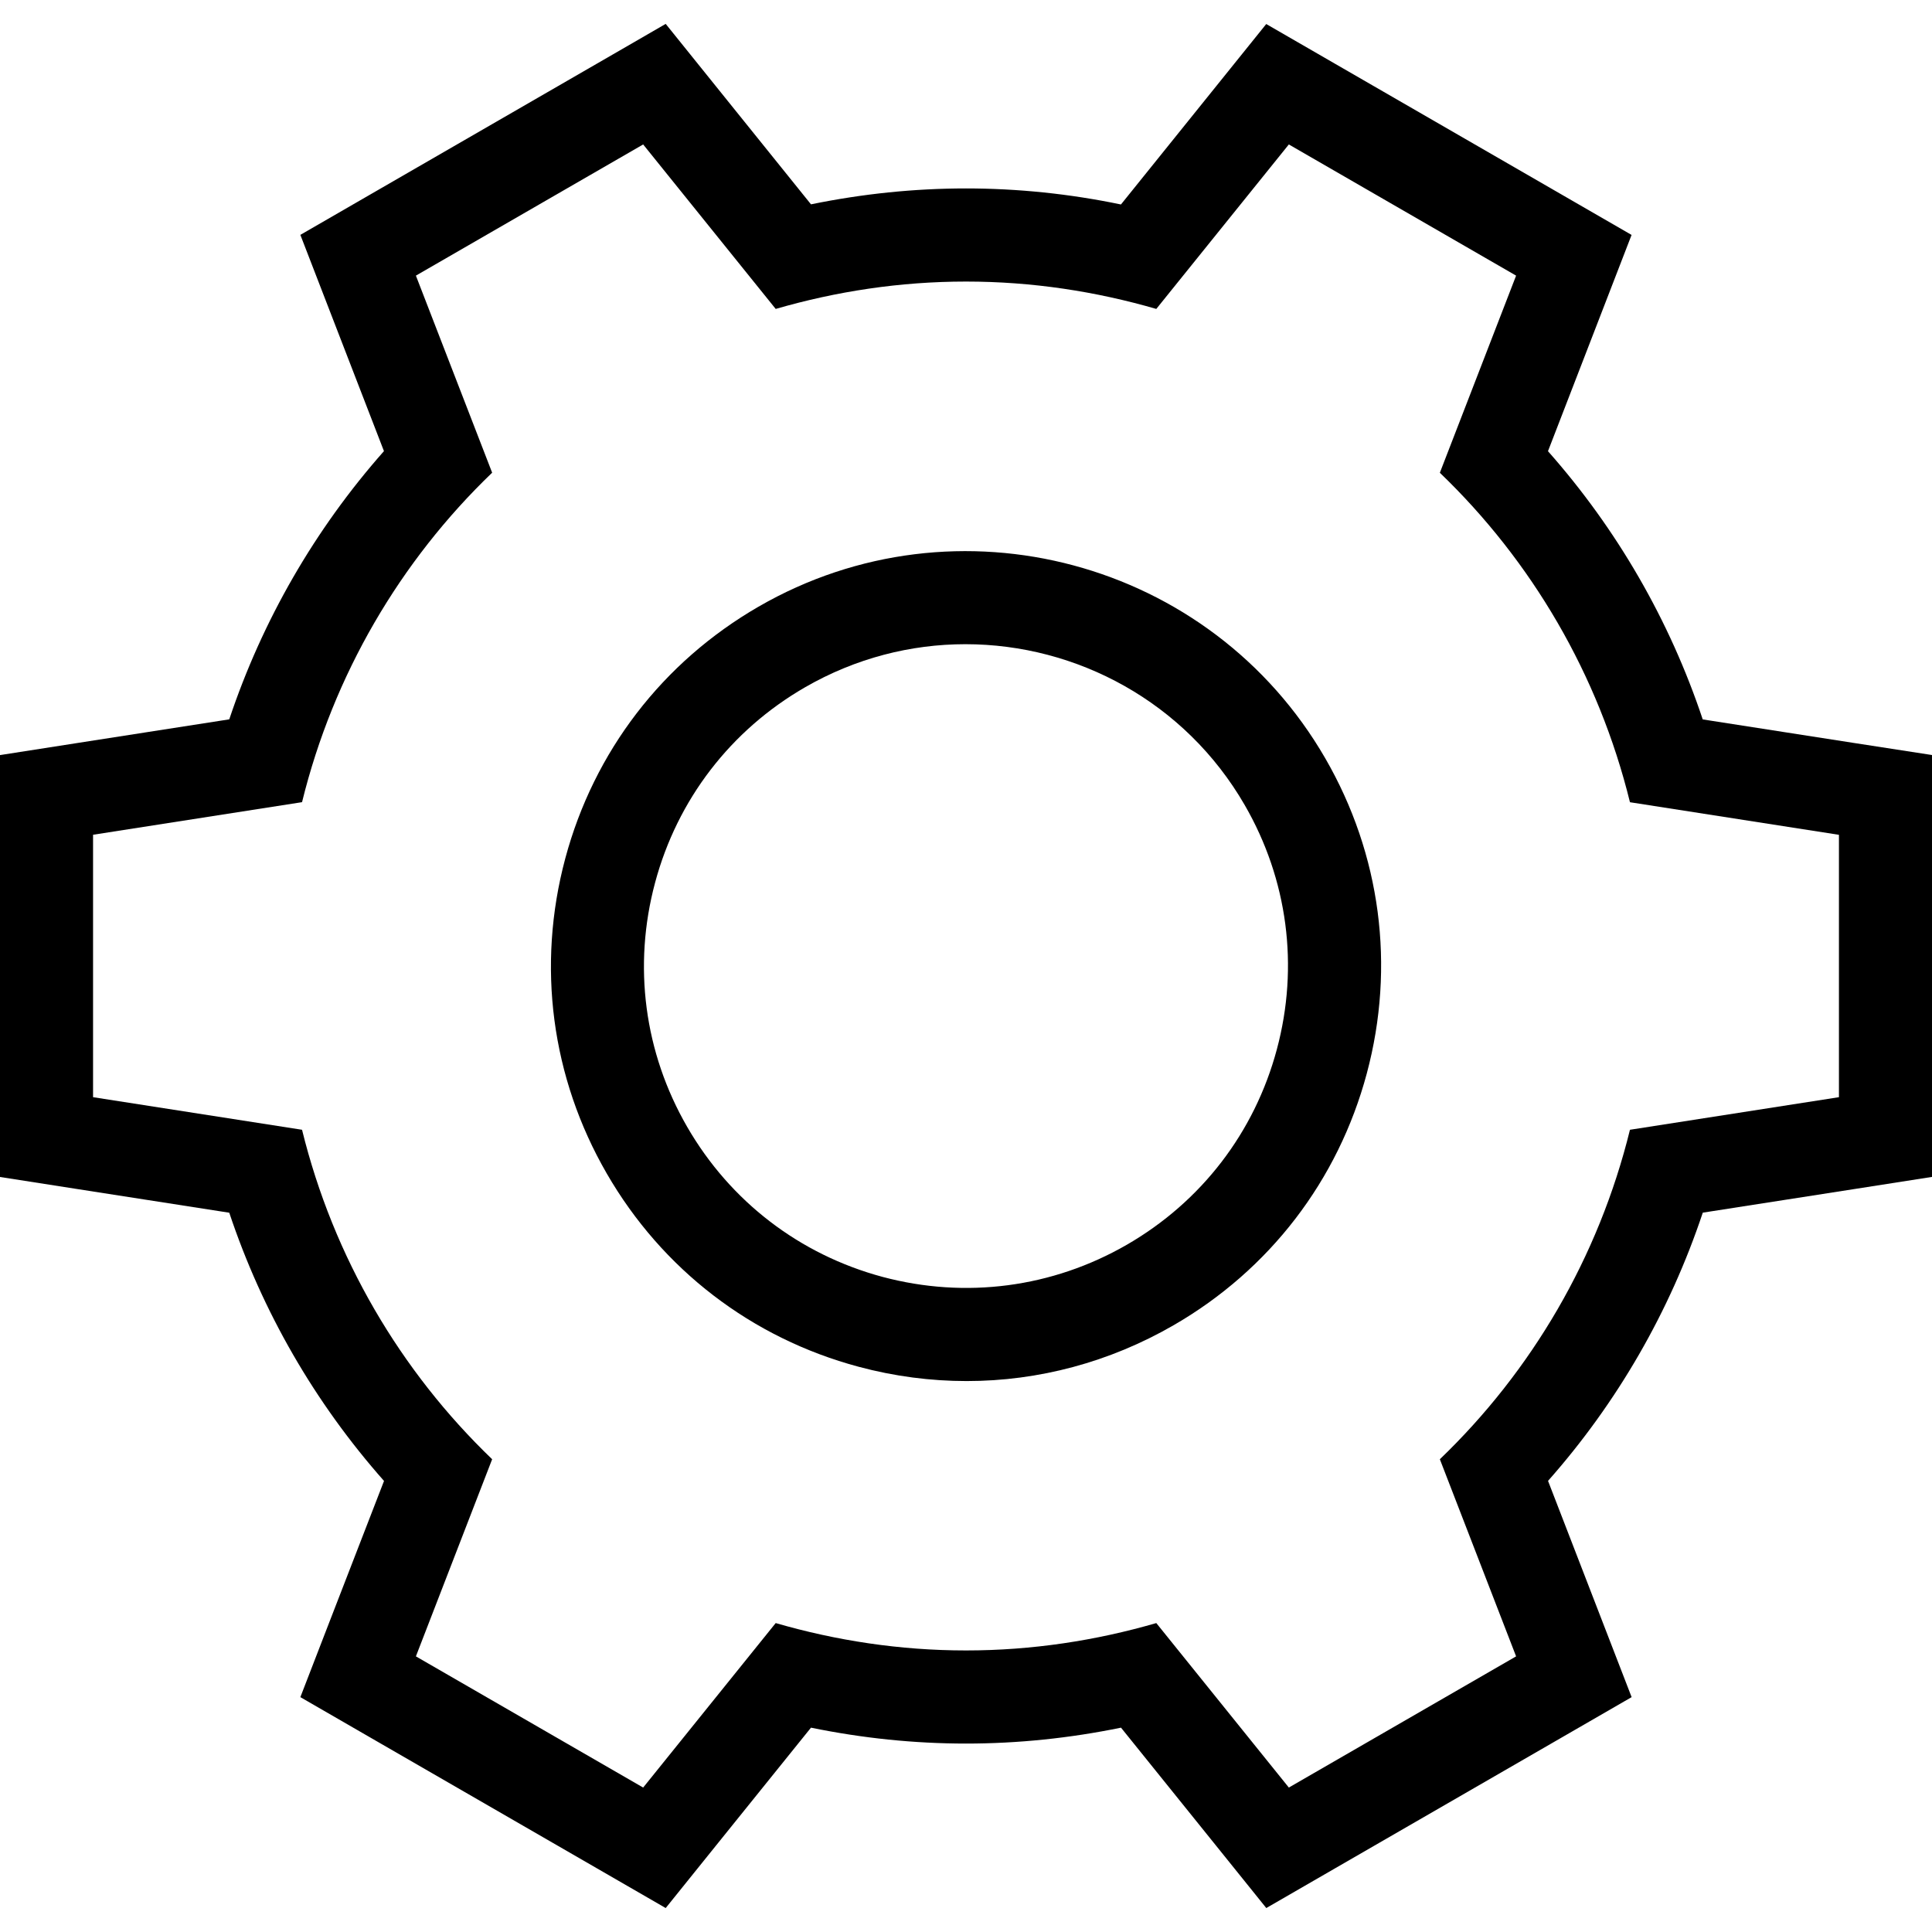<?xml version="1.0" encoding="utf-8"?>
<!-- Generator: Adobe Illustrator 26.0.3, SVG Export Plug-In . SVG Version: 6.00 Build 0)  -->
<svg version="1.1" id="Layer_1" xmlns="http://www.w3.org/2000/svg" xmlns:xlink="http://www.w3.org/1999/xlink" x="0px" y="0px"
	 viewBox="0 0 30 30" style="enable-background:new 0 0 30 30;" xml:space="preserve">
<g>
	<path d="M28.777,11.535l-2.337-0.364c-0.513-1.537-1.329-2.951-2.403-4.165l0.852-2.204l0.446-1.154l-1.072-0.619l-3.529-2.037
		l-1.072-0.619l-0.776,0.964l-1.48,1.838C16.608,3.009,15.802,2.926,15,2.926c-0.802,0-1.608,0.083-2.407,0.247l-1.48-1.838
		l-0.776-0.964L9.264,0.991L5.736,3.028L4.664,3.647L5.11,4.801l0.852,2.204C4.889,8.219,4.073,9.634,3.56,11.17l-2.337,0.364
		L0,11.725v1.238v4.075v1.238l1.223,0.191l2.337,0.364c0.513,1.537,1.329,2.951,2.403,4.165L5.11,25.199l-0.446,1.154l1.072,0.619
		l3.529,2.037l1.072,0.619l0.776-0.964l1.48-1.837c0.799,0.164,1.605,0.247,2.407,0.247c0.802,0,1.608-0.083,2.407-0.247l1.48,1.837
		l0.776,0.964l1.072-0.619l3.529-2.037l1.072-0.619l-0.446-1.154l-0.852-2.204c1.074-1.214,1.89-2.628,2.403-4.165l2.337-0.364
		L30,18.275v-1.238v-4.075v-1.238L28.777,11.535z M28.555,17.037l-3.245,0.506c-0.488,1.983-1.526,3.746-2.952,5.116l1.184,3.061
		l-3.529,2.037l-2.058-2.554c-0.939,0.272-1.929,0.425-2.955,0.425c-1.027,0-2.016-0.153-2.955-0.425l-2.058,2.554L6.458,25.72
		l1.184-3.061c-1.426-1.37-2.464-3.133-2.952-5.116l-3.245-0.506v-4.075l3.245-0.506c0.488-1.983,1.526-3.746,2.952-5.116
		L6.458,4.28l3.529-2.037l2.058,2.554C12.984,4.525,13.973,4.372,15,4.372c1.027,0,2.016,0.153,2.955,0.425l2.058-2.554l3.529,2.037
		l-1.184,3.061c1.426,1.37,2.464,3.133,2.952,5.116l3.245,0.506V17.037z"/>
	<path d="M11.779,9.42c-1.491,0.861-2.557,2.25-3.002,3.912c-0.445,1.663-0.217,3.399,0.644,4.889
		c0.861,1.491,2.25,2.557,3.912,3.002c0.555,0.149,1.119,0.222,1.678,0.222c1.116,0,2.218-0.293,3.211-0.866
		c1.491-0.86,2.557-2.25,3.002-3.912c0.445-1.663,0.217-3.399-0.644-4.89C18.804,8.702,14.856,7.643,11.779,9.42z M19.827,16.294
		c-0.345,1.289-1.172,2.366-2.329,3.034c-1.157,0.667-2.503,0.843-3.792,0.5c-1.289-0.346-2.367-1.173-3.035-2.329
		c-0.668-1.156-0.845-2.503-0.499-3.793c0.345-1.289,1.173-2.367,2.329-3.034c0.785-0.453,1.643-0.669,2.49-0.669
		c1.729,0,3.412,0.897,4.337,2.498C19.996,13.657,20.173,15.004,19.827,16.294z"/>
</g>
</svg>
